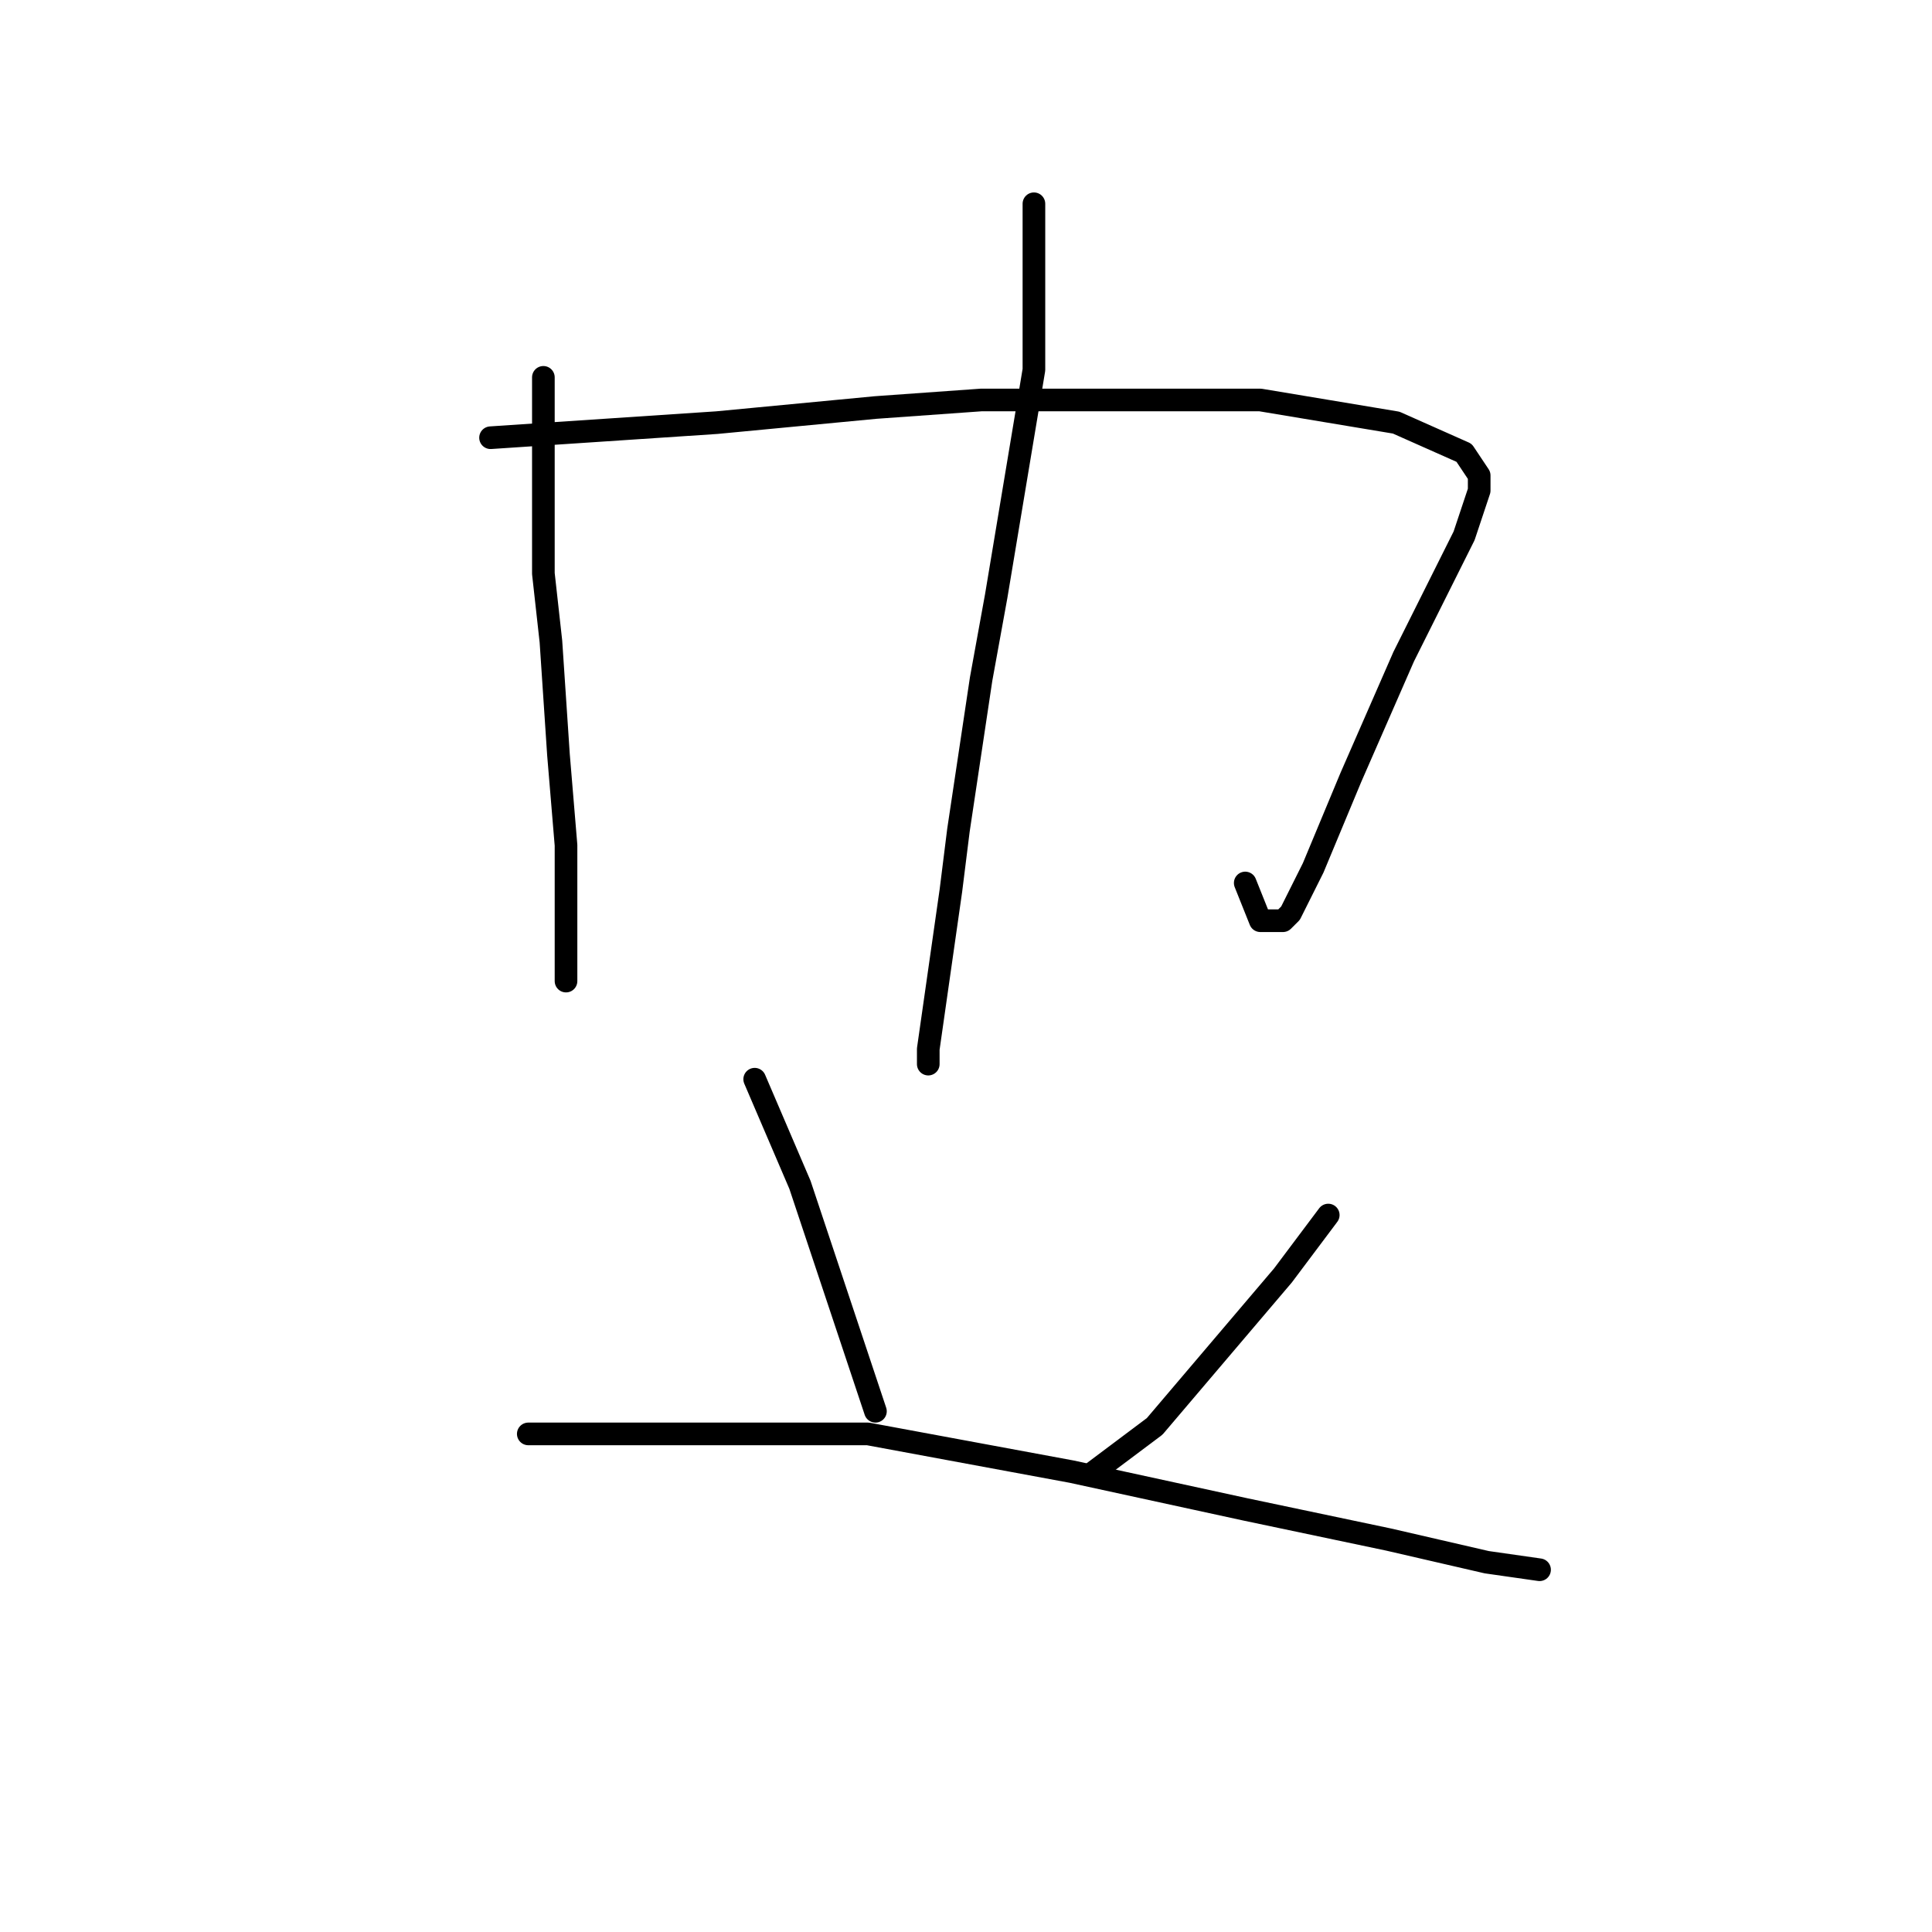 <?xml version="1.0" standalone="no"?>
    <svg width="256" height="256" xmlns="http://www.w3.org/2000/svg" version="1.1">
    <polyline stroke="black" stroke-width="3" stroke-linecap="round" fill="transparent" stroke-linejoin="round" points="72 50 72 63 72 76 73 85 74 100 75 112 75 125 75 130 75 130 " />
        <polyline stroke="black" stroke-width="3" stroke-linecap="round" fill="transparent" stroke-linejoin="round" points="65 58 80 57 95 56 116 54 130 53 156 53 167 53 185 56 194 60 196 63 196 65 194 71 186 87 179 103 174 115 171 121 170 122 167 122 165 117 165 117 " />
        <polyline stroke="black" stroke-width="3" stroke-linecap="round" fill="transparent" stroke-linejoin="round" points="137 27 137 33 137 39 137 49 132 79 130 90 127 110 126 118 124 132 123 139 123 141 123 141 " />
        <polyline stroke="black" stroke-width="3" stroke-linecap="round" fill="transparent" stroke-linejoin="round" points="100 143 103 150 106 157 116 187 116 187 " />
        <polyline stroke="black" stroke-width="3" stroke-linecap="round" fill="transparent" stroke-linejoin="round" points="176 161 173 165 170 169 153 189 145 195 145 195 " />
        <polyline stroke="black" stroke-width="3" stroke-linecap="round" fill="transparent" stroke-linejoin="round" points="70 190 82 190 94 190 115 190 142 195 165 200 184 204 197 207 204 208 204 208 " />
        </svg>